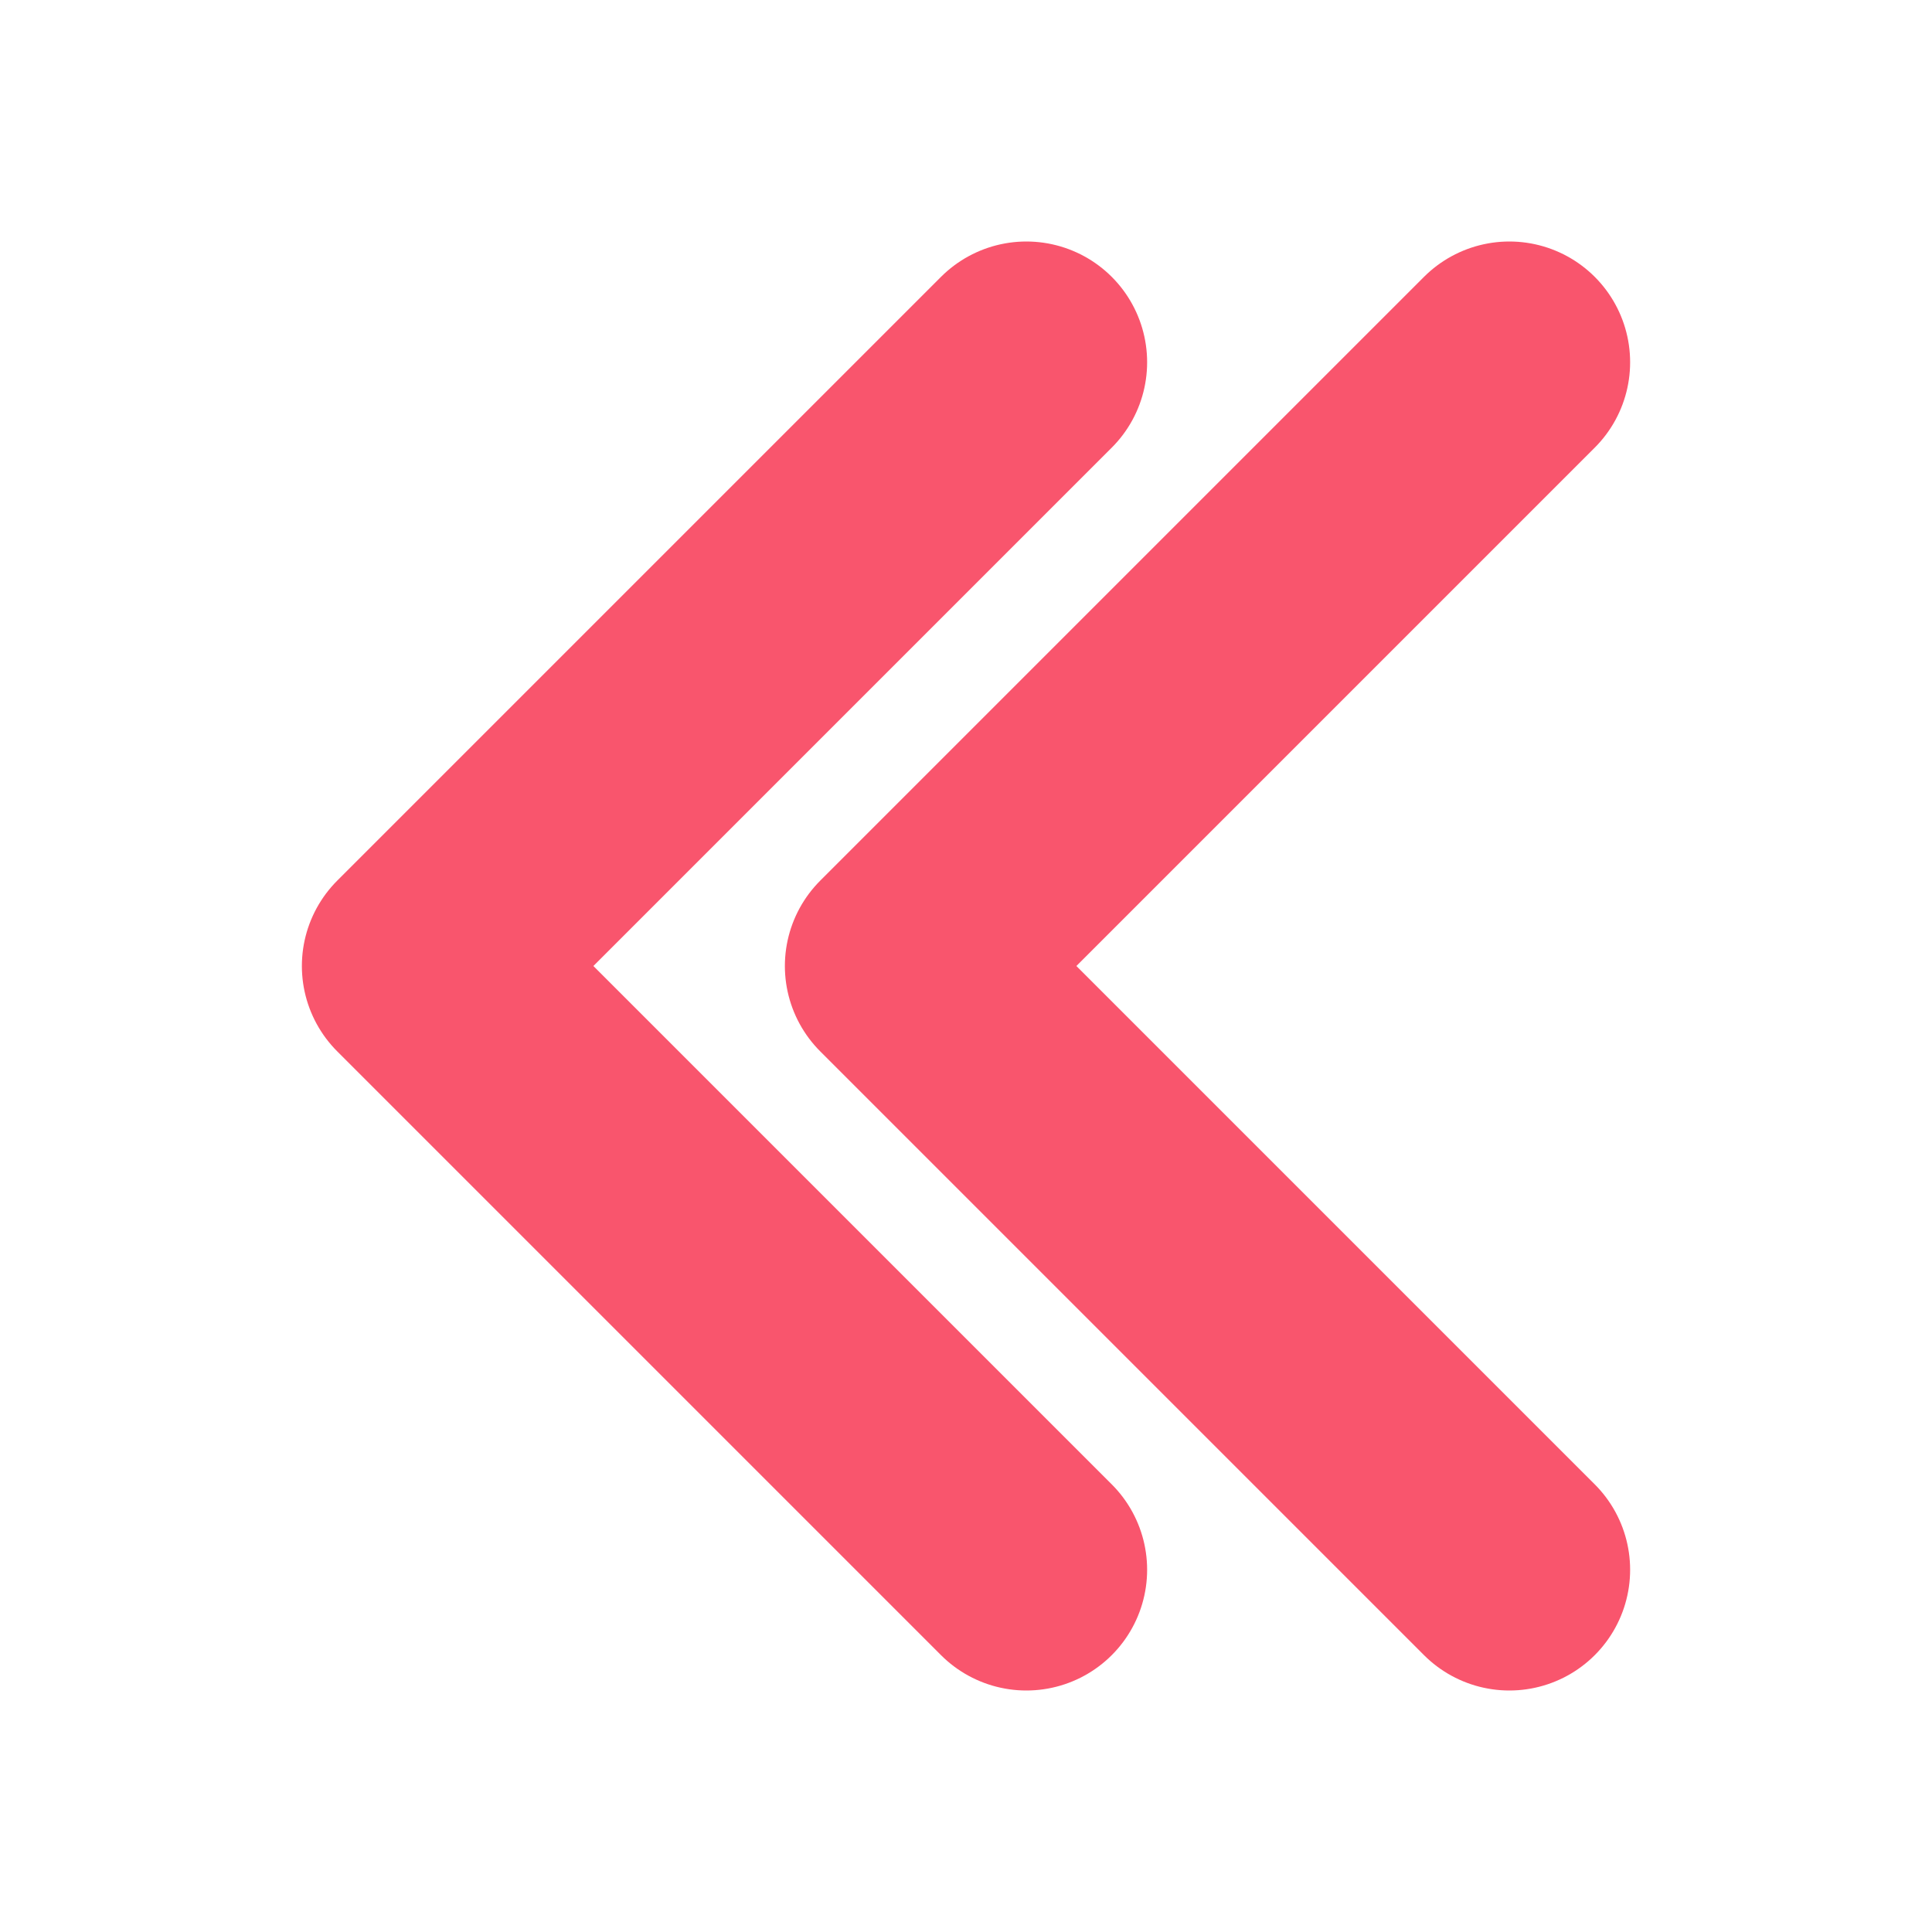 <svg xmlns="http://www.w3.org/2000/svg" fill="none" viewBox="0 0 24 24" stroke-width="3" stroke="#f9556d" class="w-12 h-12">
  <path stroke-linecap="round" stroke-linejoin="round" d="m18.75 4.5-7.5 7.5 7.5 7.5m-6-15L5.25 12l7.5 7.5" />
</svg>



